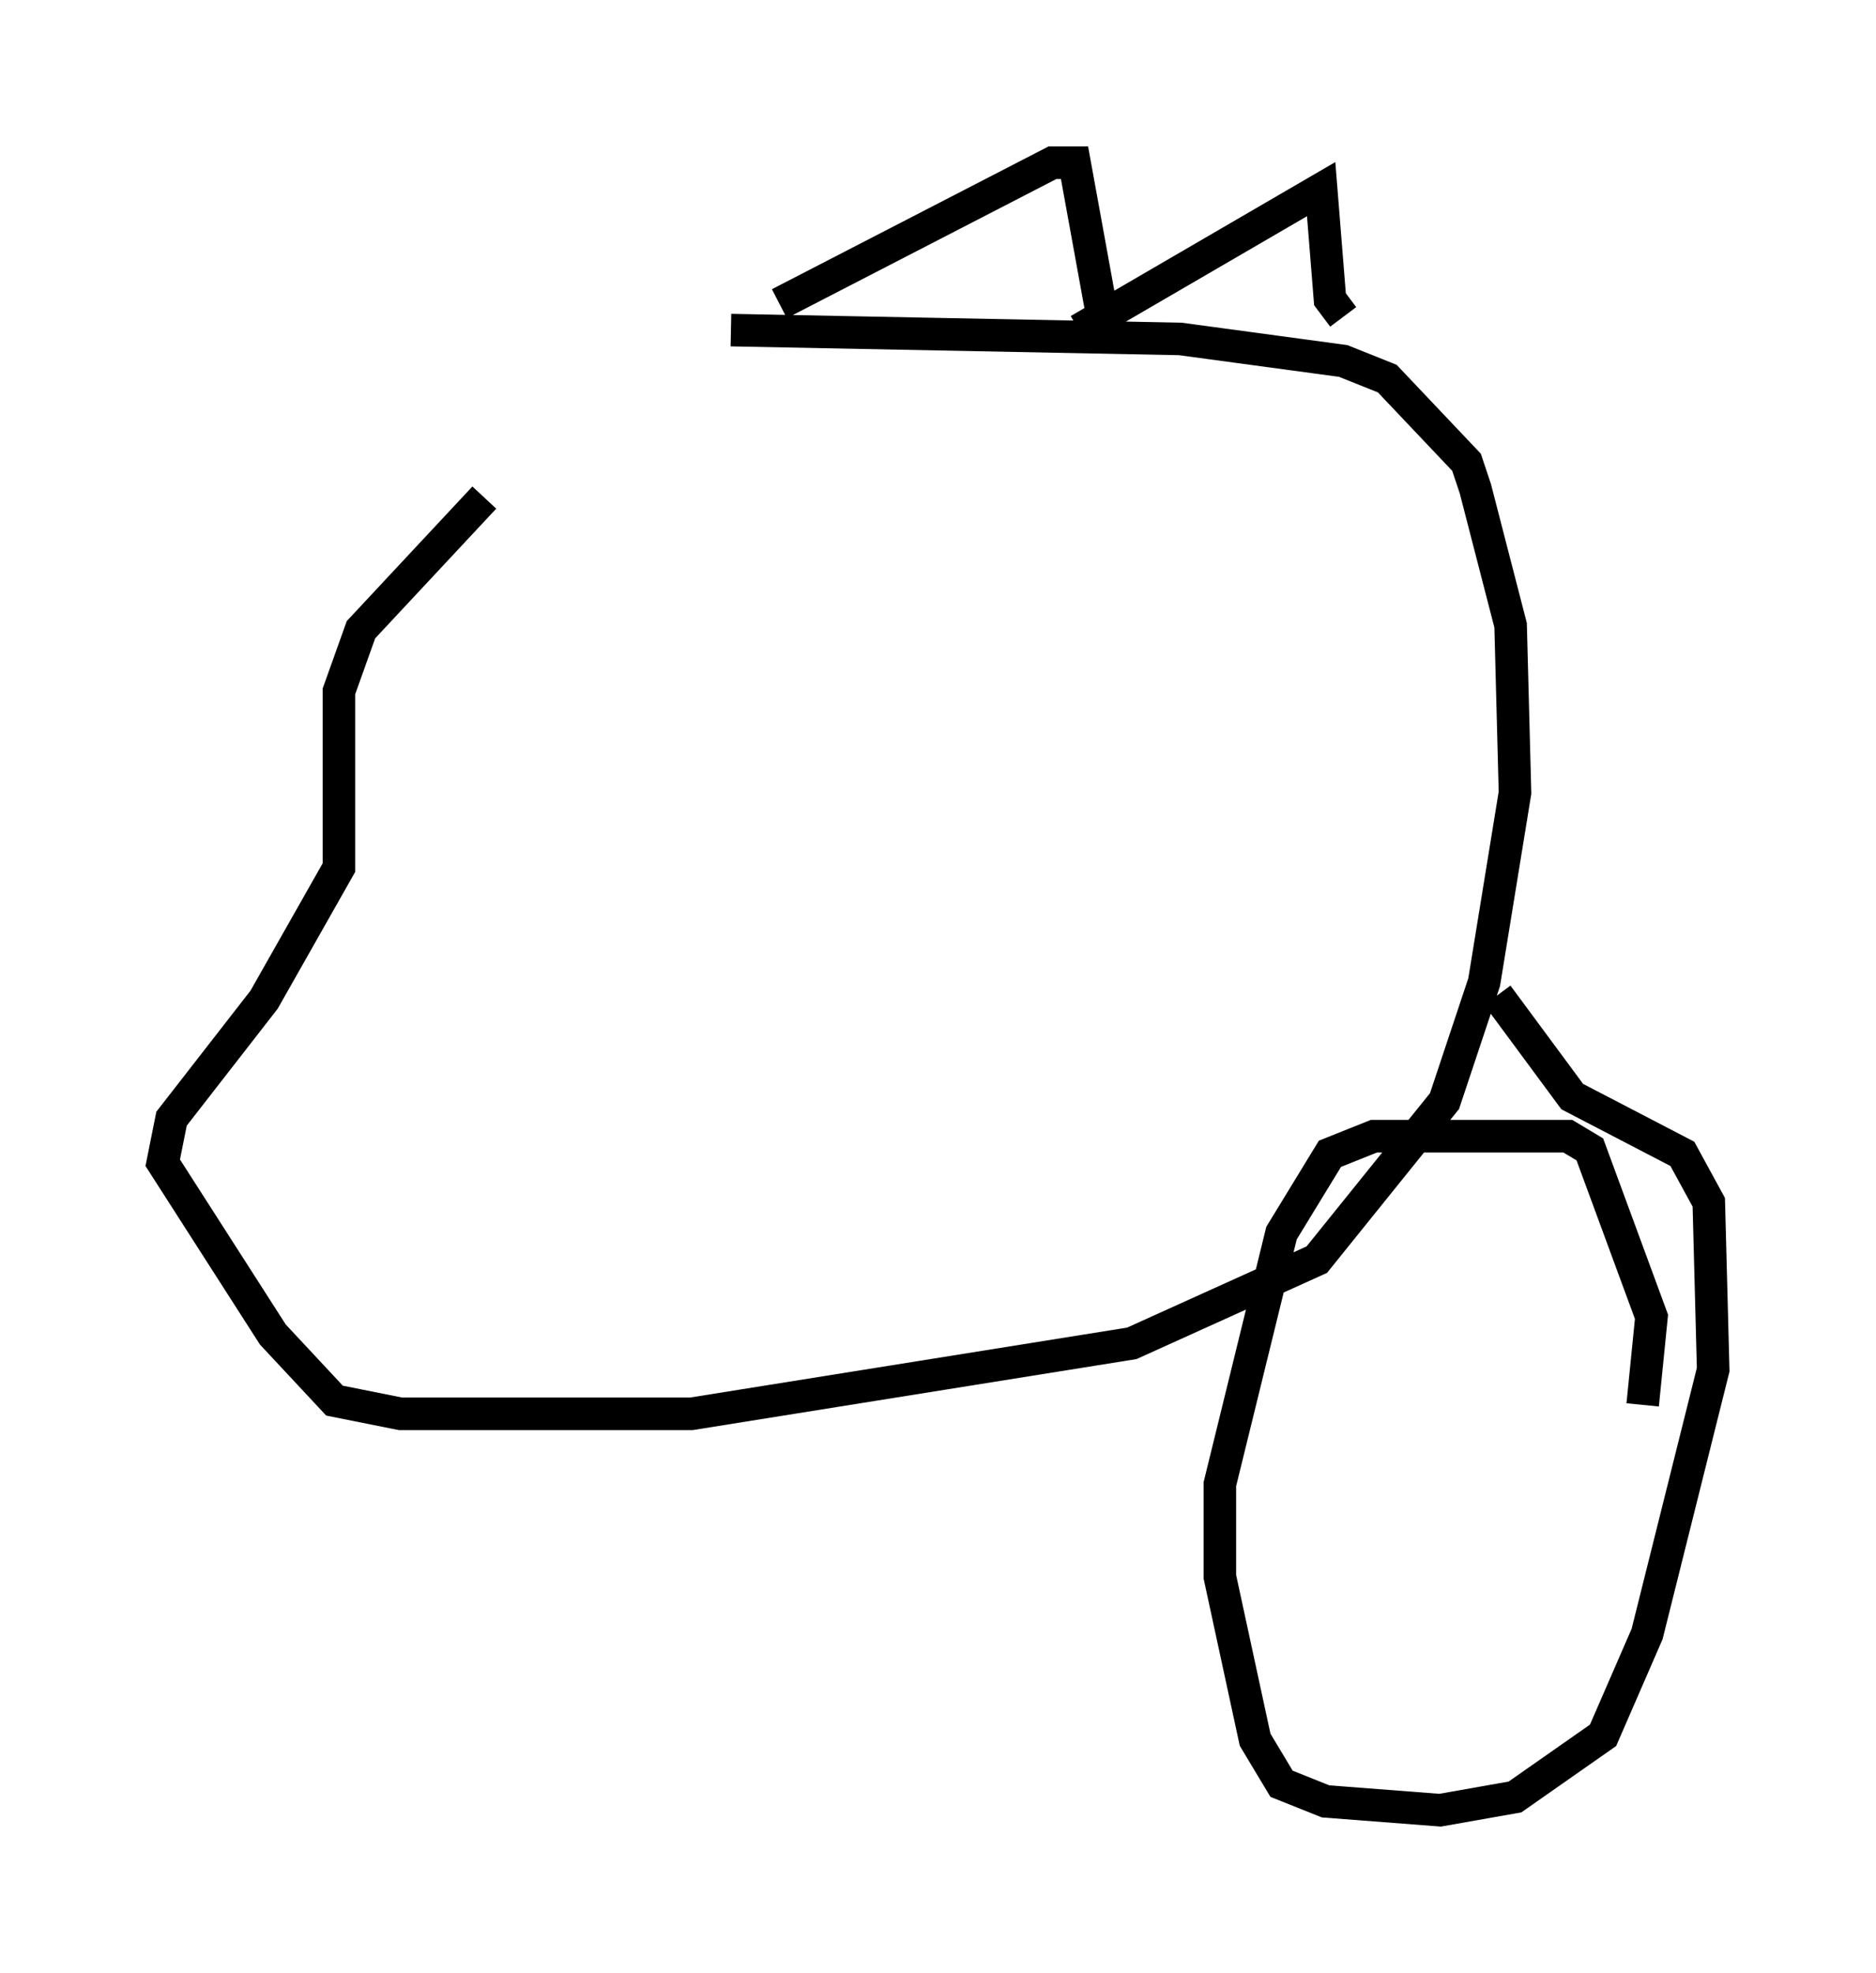 <?xml version="1.0" encoding="utf-8" ?>
<svg baseProfile="full" height="60.608" version="1.1" width="57.631" xmlns="http://www.w3.org/2000/svg" xmlns:ev="http://www.w3.org/2001/xml-events" xmlns:xlink="http://www.w3.org/1999/xlink"><defs /><rect fill="white" height="60.608" width="57.631" x="0" y="0" /><path d="M20.832, 10.277 m-5.954, 5.007 l-3.789, 4.059 -0.677, 1.894 l0.0, 5.413 -2.3, 4.059 l-2.842, 3.654 -0.271, 1.353 l3.383, 5.277 1.894, 2.03 l2.03, 0.406 8.931, 0.0 l13.532, -2.165 5.683, -2.571 l3.924, -4.871 1.218, -3.654 l0.947, -5.819 -0.135, -5.142 l-1.083, -4.195 -0.271, -0.812 l-2.436, -2.571 -1.353, -0.541 l-5.007, -0.677 -13.802, -0.271 m10.69, 0.0 l7.442, -4.33 0.271, 3.383 l0.406, 0.541 m-17.321, -0.406 l8.39, -4.33 0.677, 0.0 l0.812, 4.465 m12.178, 21.109 l2.3, 3.112 3.383, 1.759 l0.812, 1.488 0.135, 5.142 l-2.03, 8.119 -1.353, 3.112 l-2.706, 1.894 -2.3, 0.406 l-3.518, -0.271 -1.353, -0.541 l-0.812, -1.353 -1.083, -5.007 l0.0, -2.842 1.894, -7.713 l1.488, -2.436 1.353, -0.541 l5.954, 0.0 0.677, 0.406 l1.894, 5.142 -0.271, 2.706 " fill="none" stroke="black" stroke-width="1" /></svg>